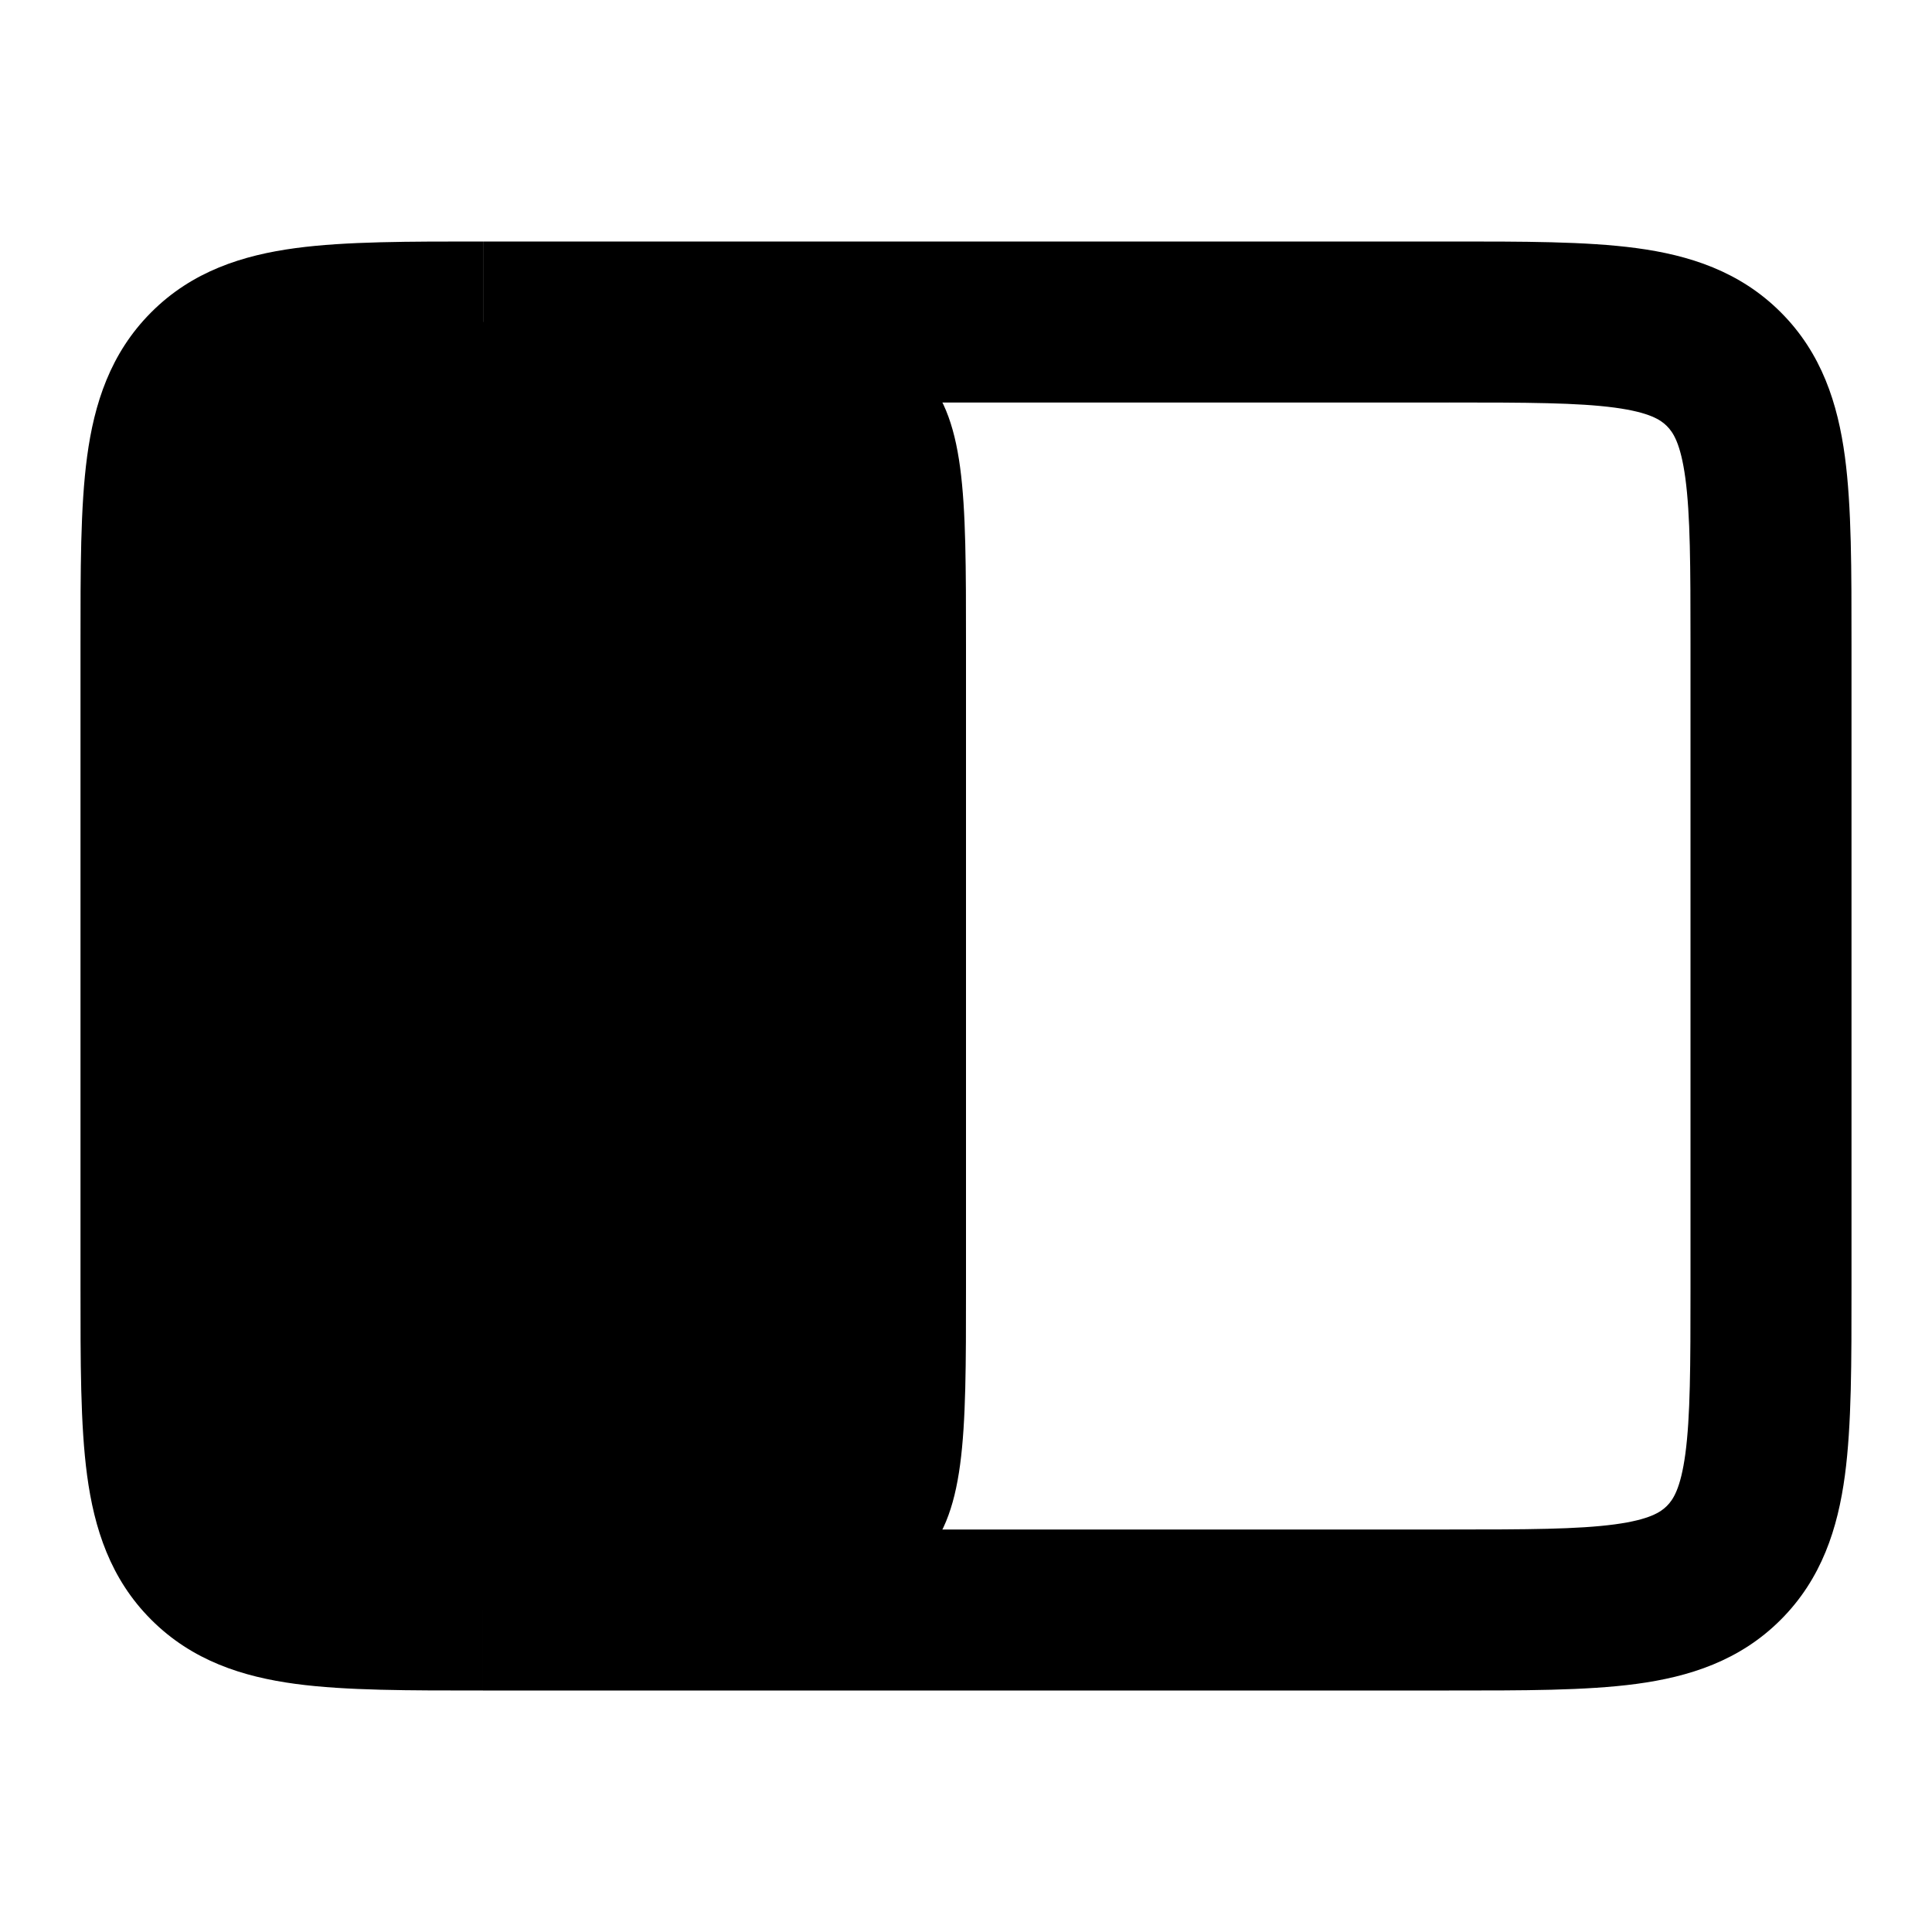 <svg fill="none" height="24" width="24" xmlns="http://www.w3.org/2000/svg"><g fill="currentColor"><path d="m2.586 19.414-.707.707zm18.828 0 .707.707zm0-14.828.707-.707zm-.414 3.414v8h2v-8zm-3 11h-12v2h12zm-15-3v-8h-2v8zm3-11h12v-2h-11.999v2zm0 14c-.971 0-1.599-.002-2.061-.064-.434-.059-.57-.153-.646-.229l-1.414 1.414c.51.51 1.138.709 1.793.797.628.084 1.413.082 2.328.082zm-5-3c0 .915-.002 1.701.082 2.328.088.655.287 1.284.797 1.793l1.414-1.414c-.076-.076-.17-.212-.229-.646-.062-.461-.064-1.09-.064-2.061zm20 0c0 .971-.002 1.599-.064 2.061-.059.434-.153.57-.229.646l1.414 1.414c.51-.51.709-1.138.797-1.793.084-.628.082-1.413.082-2.328zm-3 5c.915 0 1.701.002 2.328-.082.655-.088 1.284-.287 1.793-.797l-1.414-1.414c-.076.076-.212.17-.646.229-.462.062-1.09.064-2.061.064zm5-13c0-.915.002-1.701-.082-2.328-.088-.655-.287-1.284-.797-1.793l-1.414 1.414c.076.076.17.212.229.646.062.461.064 1.09.064 2.061zm-5-3c.97 0 1.599.002 2.061.064.434.059.57.153.646.229l1.414-1.414c-.51-.51-1.138-.709-1.793-.797-.628-.084-1.414-.082-2.329-.082v2zm-15 3c0-.971.002-1.599.064-2.061.059-.434.153-.57.229-.646l-1.414-1.414c-.51.51-.709 1.138-.797 1.793-.084.628-.082 1.413-.082 2.328zm3-5c-.914 0-1.7-.002-2.328.082-.655.088-1.284.287-1.793.797l1.414 1.414c.076-.076.212-.17.646-.229.461-.062 1.09-.064 2.061-.064z"/><path d="m12 16v-8c0-1.886 0-2.828-.586-3.414s-1.528-.586-3.414-.586h-2c-1.886 0-2.828 0-3.414.586s-.586 1.528-.586 3.414v8c0 1.886 0 2.828.586 3.414s1.528.586 3.414.586h2c1.886 0 2.828 0 3.414-.586s.586-1.528.586-3.414z"/></g></svg>